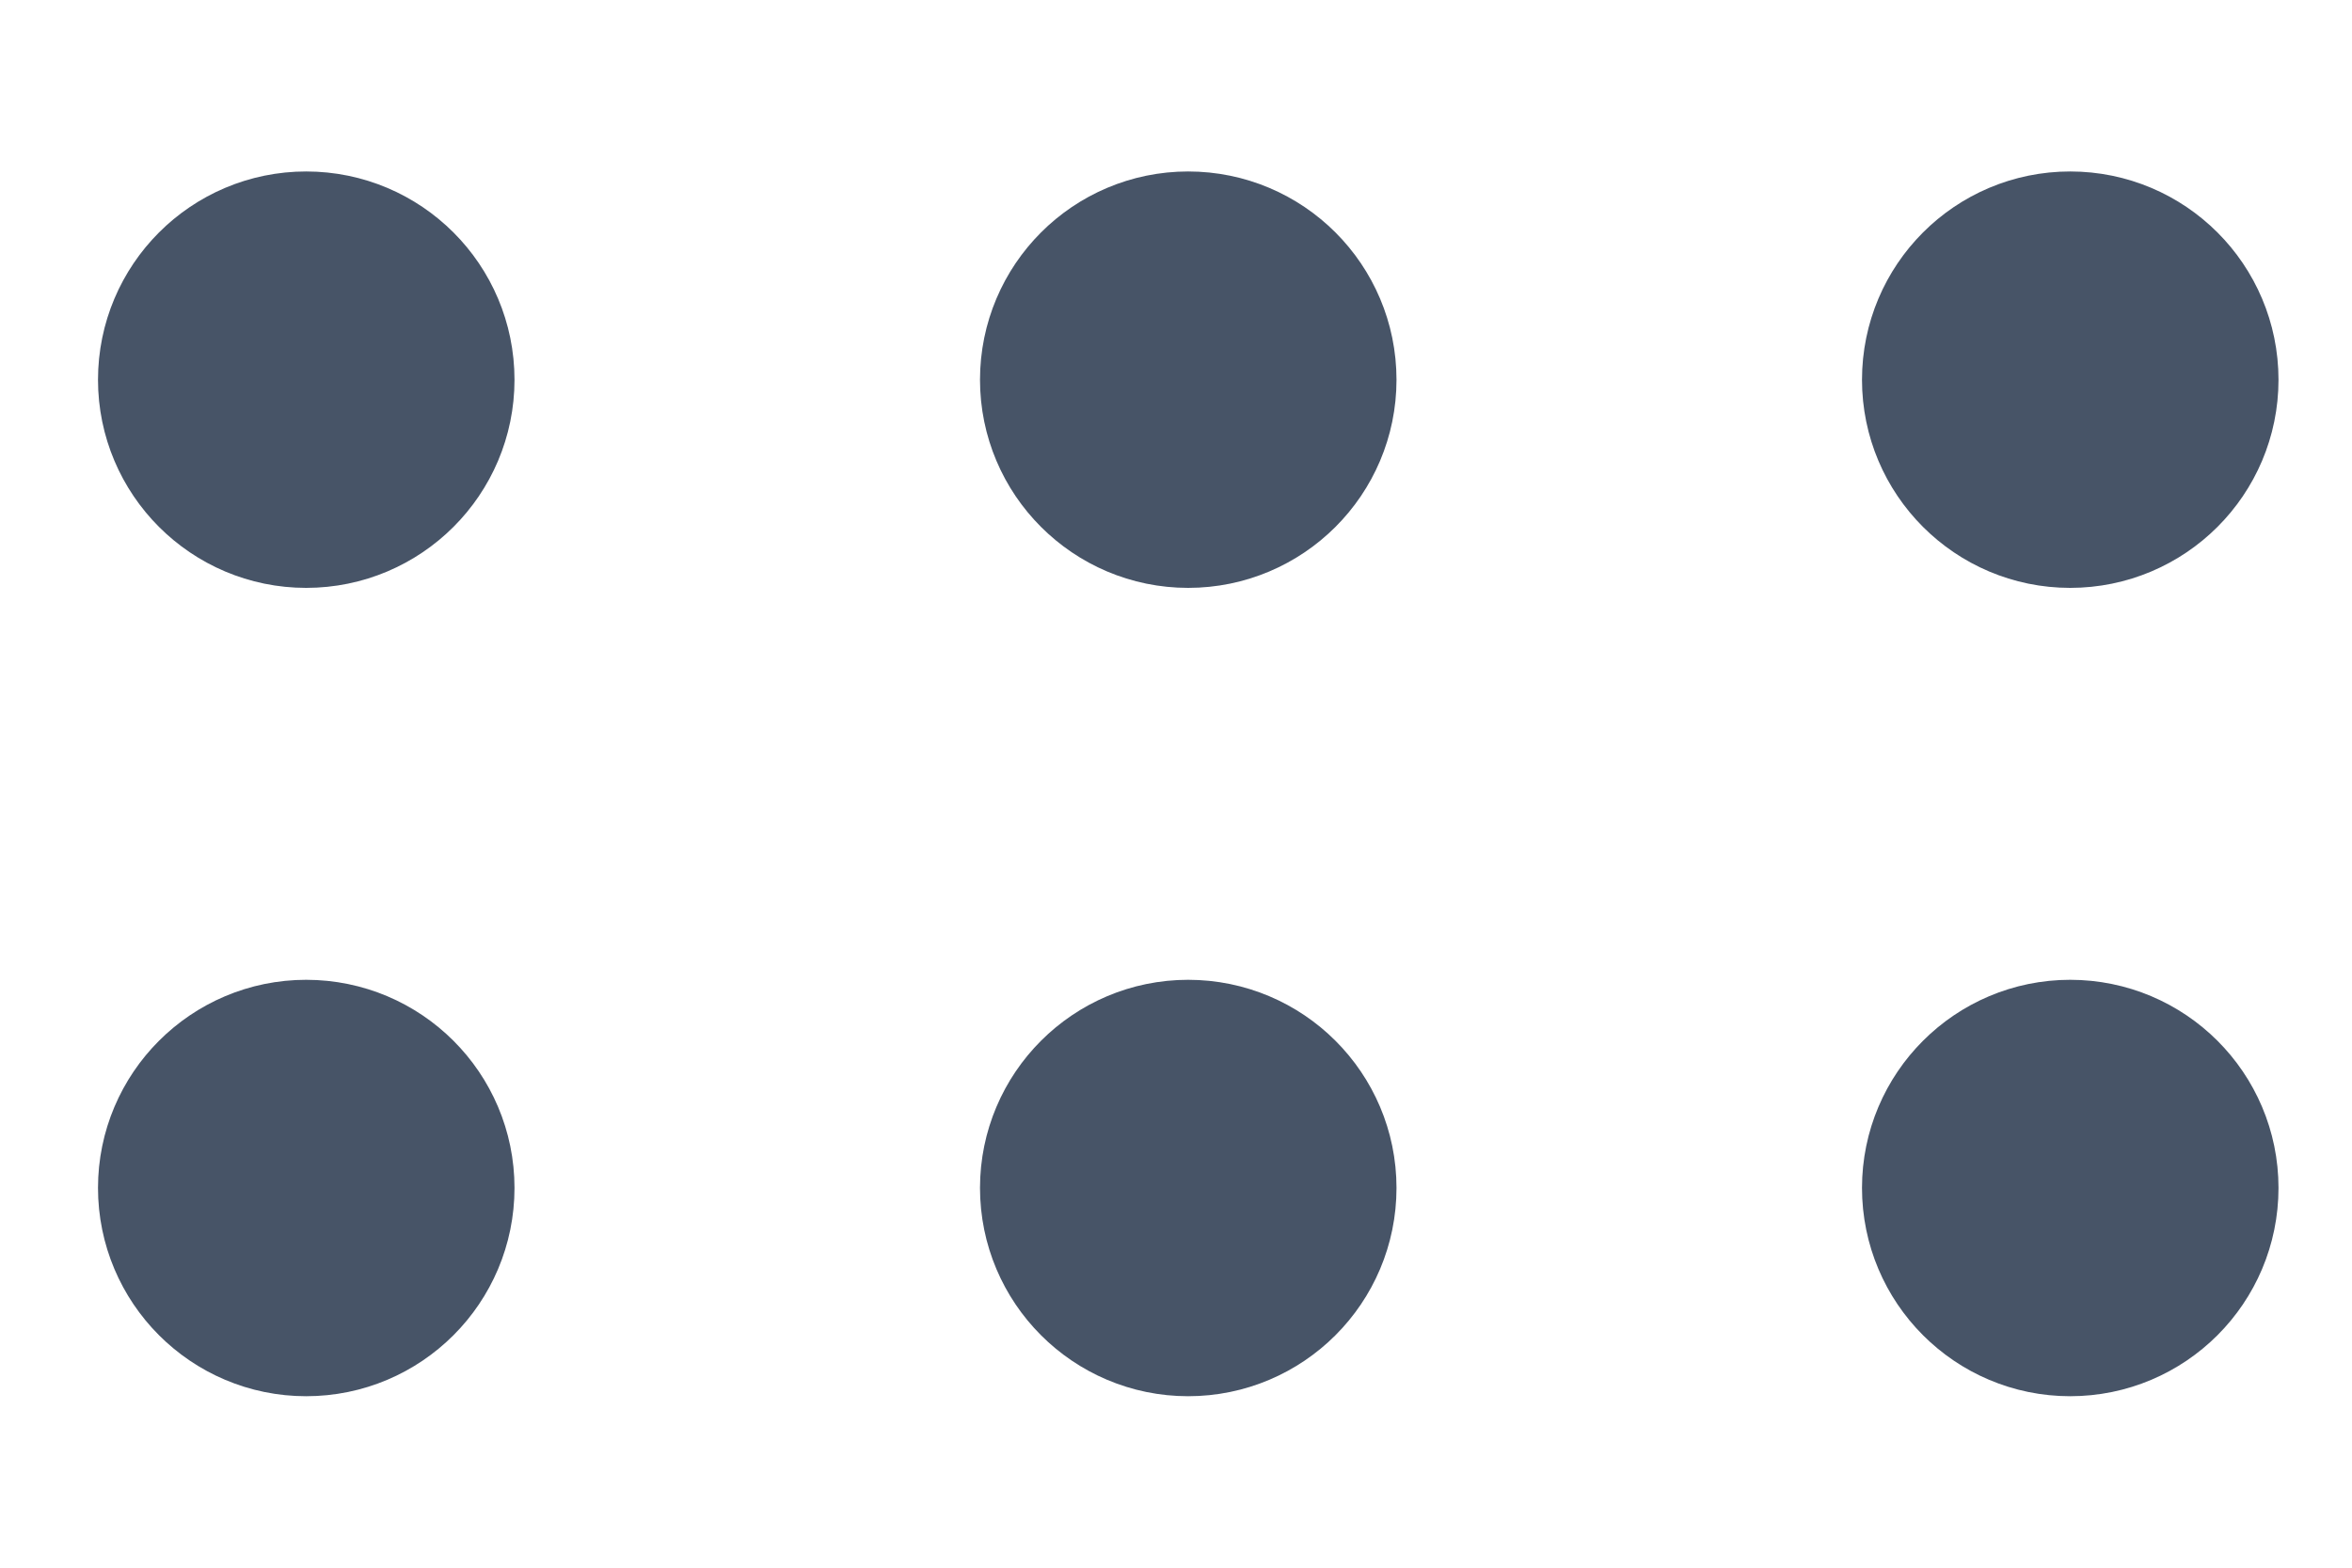 <svg viewBox="0 0 12 8" fill="none" xmlns="http://www.w3.org/2000/svg">
<path d="M10 1.938C10 1.627 10.252 1.375 10.562 1.375C10.873 1.375 11.125 1.627 11.125 1.938C11.125 2.248 10.873 2.5 10.562 2.5C10.252 2.5 10 2.248 10 1.938Z" fill="#475467"/>
<path d="M5.5 1.938C5.5 1.627 5.752 1.375 6.062 1.375C6.373 1.375 6.625 1.627 6.625 1.938C6.625 2.248 6.373 2.5 6.062 2.5C5.752 2.5 5.5 2.248 5.5 1.938Z" fill="#475467"/>
<path d="M1 1.938C1 1.627 1.252 1.375 1.562 1.375C1.873 1.375 2.125 1.627 2.125 1.938C2.125 2.248 1.873 2.5 1.562 2.5C1.252 2.5 1 2.248 1 1.938Z" fill="#475467"/>
<path d="M10 1.938C10 1.627 10.252 1.375 10.562 1.375C10.873 1.375 11.125 1.627 11.125 1.938C11.125 2.248 10.873 2.5 10.562 2.5C10.252 2.5 10 2.248 10 1.938Z" stroke="#475467" stroke-linecap="round" stroke-linejoin="round"/>
<path d="M5.5 1.938C5.5 1.627 5.752 1.375 6.062 1.375C6.373 1.375 6.625 1.627 6.625 1.938C6.625 2.248 6.373 2.5 6.062 2.5C5.752 2.5 5.5 2.248 5.5 1.938Z" stroke="#475467" stroke-linecap="round" stroke-linejoin="round"/>
<path d="M1 1.938C1 1.627 1.252 1.375 1.562 1.375C1.873 1.375 2.125 1.627 2.125 1.938C2.125 2.248 1.873 2.5 1.562 2.5C1.252 2.5 1 2.248 1 1.938Z" stroke="#475467" stroke-linecap="round" stroke-linejoin="round"/>
<path d="M10 6.062C10 5.752 10.252 5.5 10.562 5.5C10.873 5.5 11.125 5.752 11.125 6.062C11.125 6.373 10.873 6.625 10.562 6.625C10.252 6.625 10 6.373 10 6.062Z" fill="#475467"/>
<path d="M5.5 6.062C5.5 5.752 5.752 5.5 6.062 5.5C6.373 5.5 6.625 5.752 6.625 6.062C6.625 6.373 6.373 6.625 6.062 6.625C5.752 6.625 5.5 6.373 5.5 6.062Z" fill="#475467"/>
<path d="M1 6.062C1 5.752 1.252 5.5 1.562 5.5C1.873 5.5 2.125 5.752 2.125 6.062C2.125 6.373 1.873 6.625 1.562 6.625C1.252 6.625 1 6.373 1 6.062Z" fill="#475467"/>
<path d="M10 6.062C10 5.752 10.252 5.5 10.562 5.5C10.873 5.5 11.125 5.752 11.125 6.062C11.125 6.373 10.873 6.625 10.562 6.625C10.252 6.625 10 6.373 10 6.062Z" stroke="#475467" stroke-linecap="round" stroke-linejoin="round"/>
<path d="M5.5 6.062C5.5 5.752 5.752 5.5 6.062 5.5C6.373 5.5 6.625 5.752 6.625 6.062C6.625 6.373 6.373 6.625 6.062 6.625C5.752 6.625 5.5 6.373 5.5 6.062Z" stroke="#475467" stroke-linecap="round" stroke-linejoin="round"/>
<path d="M1 6.062C1 5.752 1.252 5.5 1.562 5.5C1.873 5.5 2.125 5.752 2.125 6.062C2.125 6.373 1.873 6.625 1.562 6.625C1.252 6.625 1 6.373 1 6.062Z" stroke="#475467" stroke-linecap="round" stroke-linejoin="round"/>
</svg>
